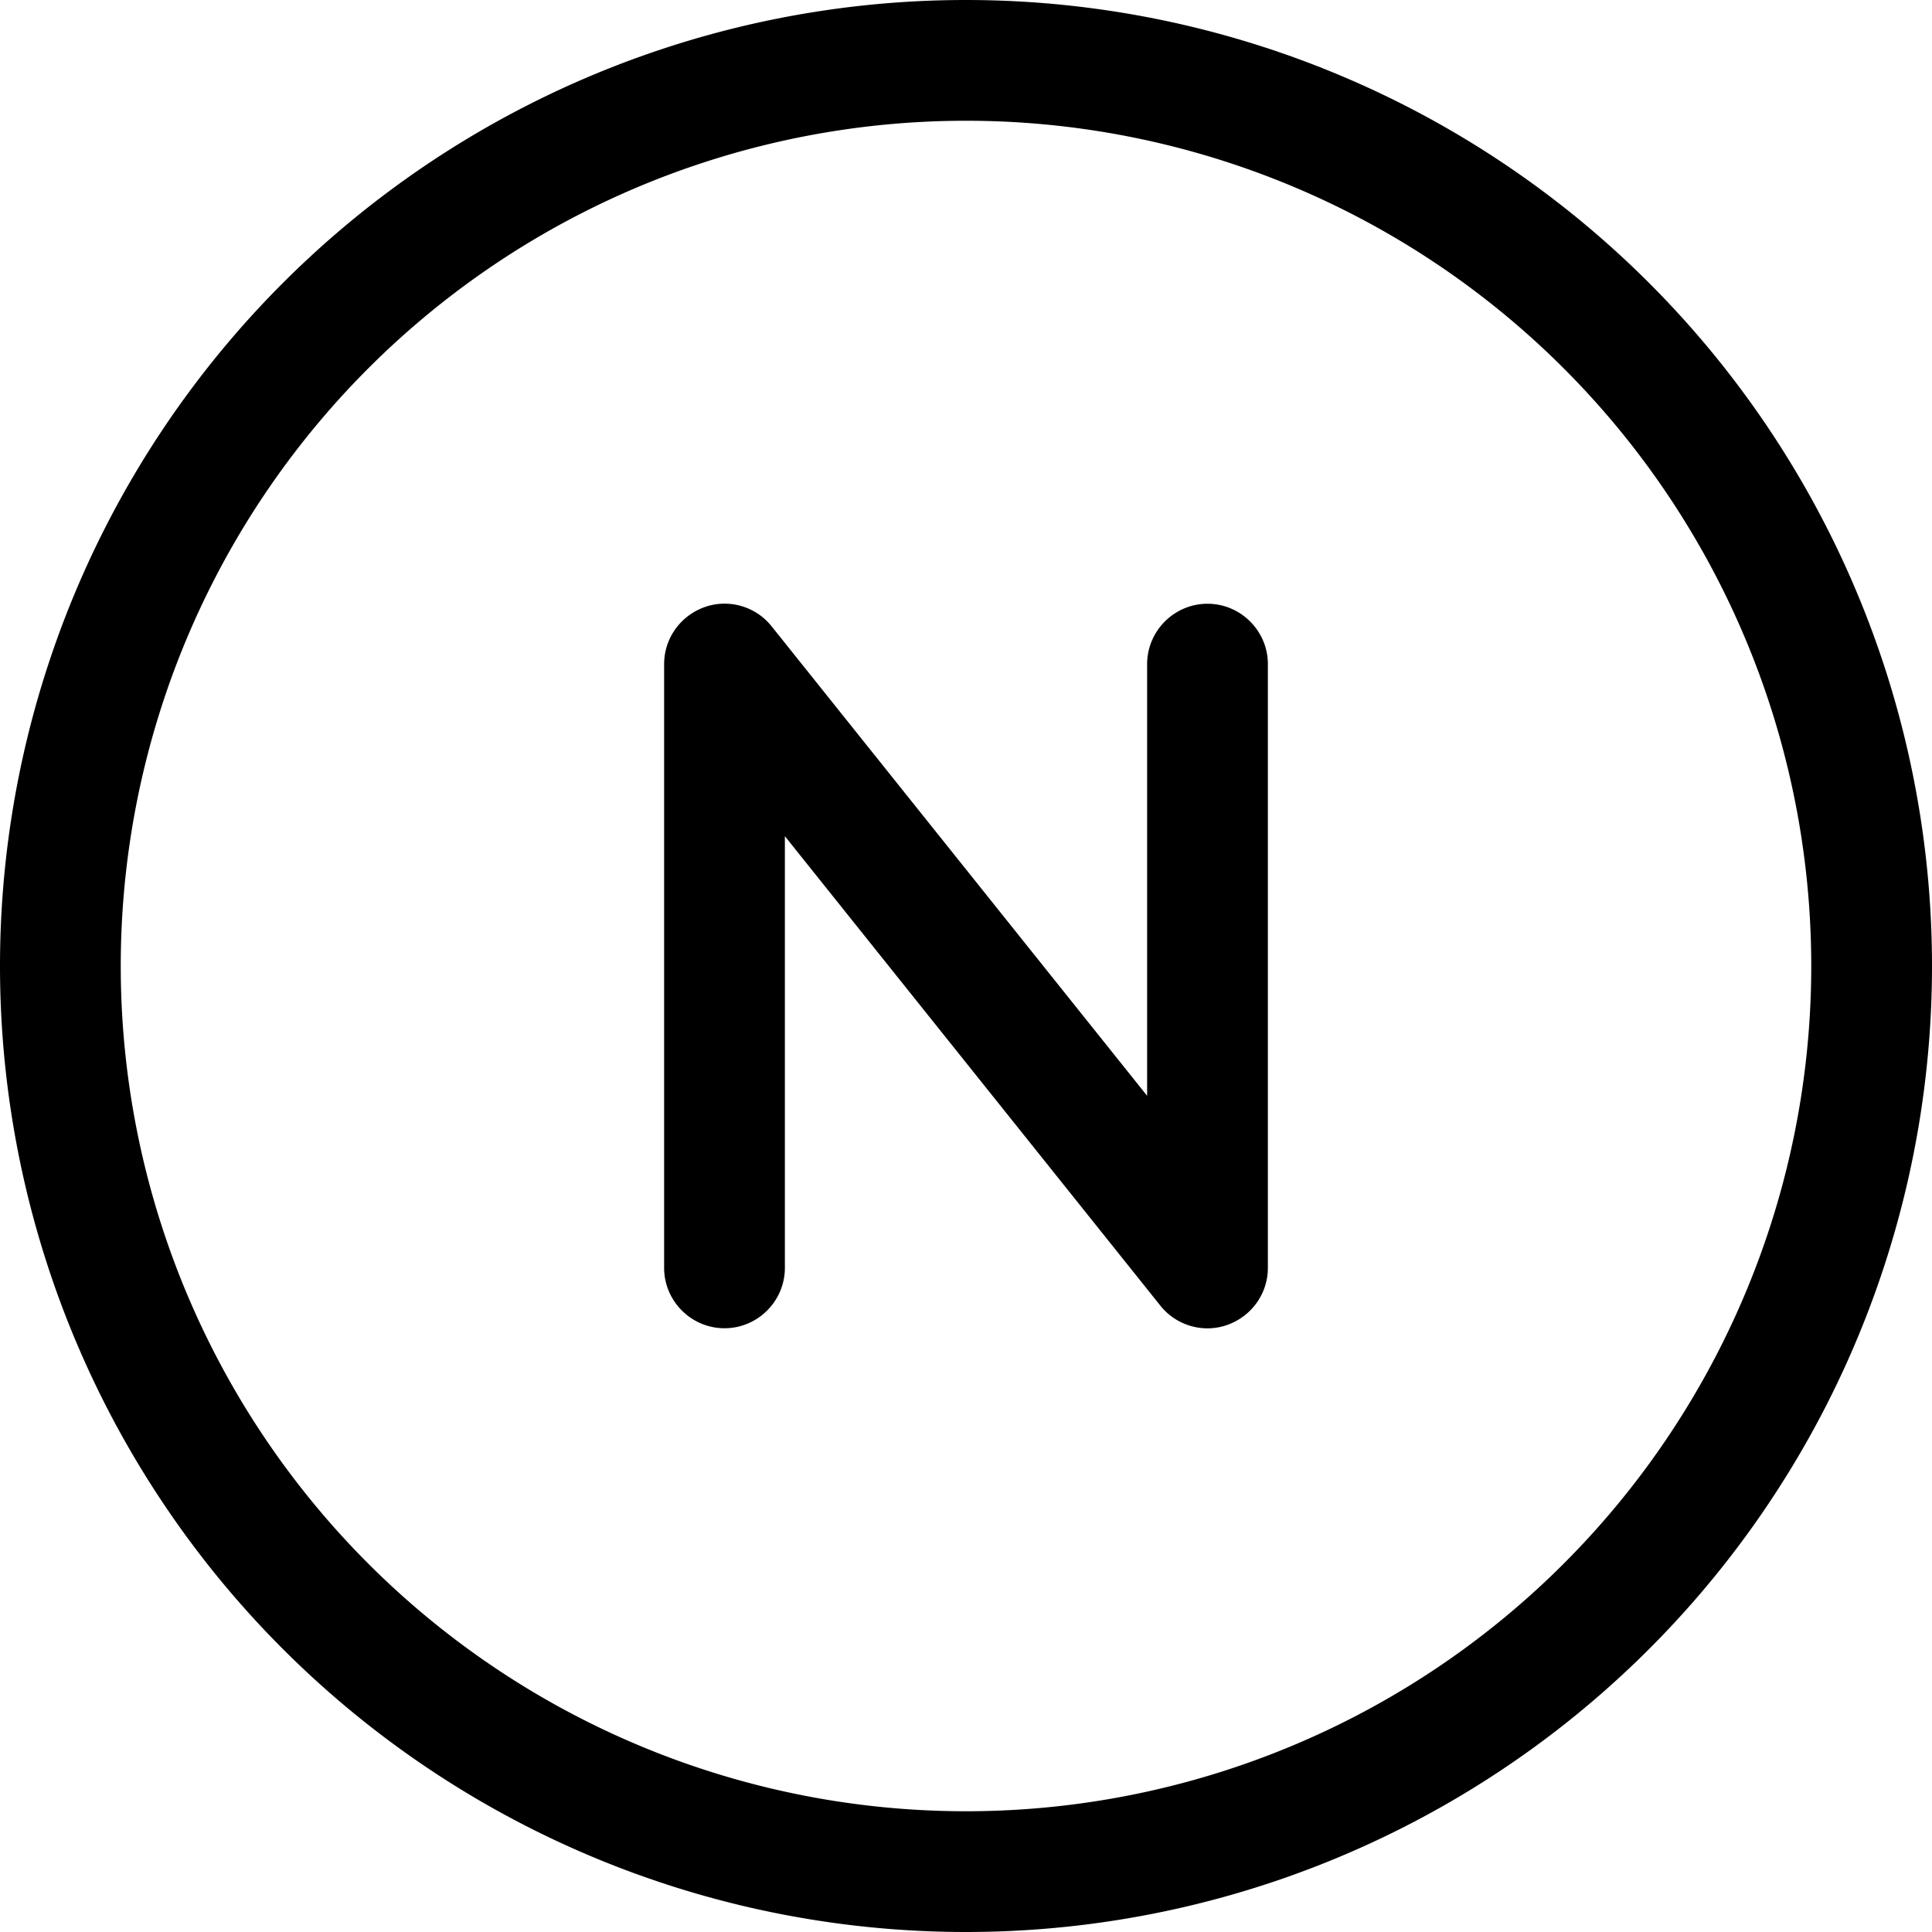 <svg xmlns="http://www.w3.org/2000/svg" viewBox="0 0 512 512"><!--! Font Awesome Pro 7.0.1 by @fontawesome - https://fontawesome.com License - https://fontawesome.com/license (Commercial License) Copyright 2025 Fonticons, Inc. --><path fill="currentColor" d="M256 32a224 224 0 1 1 0 448 224 224 0 1 1 0-448zm0 480a256 256 0 1 0 0-512 256 256 0 1 0 0 512zM204.5 166c-4.2-5.3-11.4-7.4-17.8-5.1S176 169.2 176 176l0 160c0 8.8 7.2 16 16 16s16-7.2 16-16l0-114.4 99.5 124.4c4.2 5.3 11.4 7.4 17.8 5.1S336 342.8 336 336l0-160c0-8.8-7.2-16-16-16s-16 7.2-16 16l0 114.4-99.5-124.4z"/></svg>